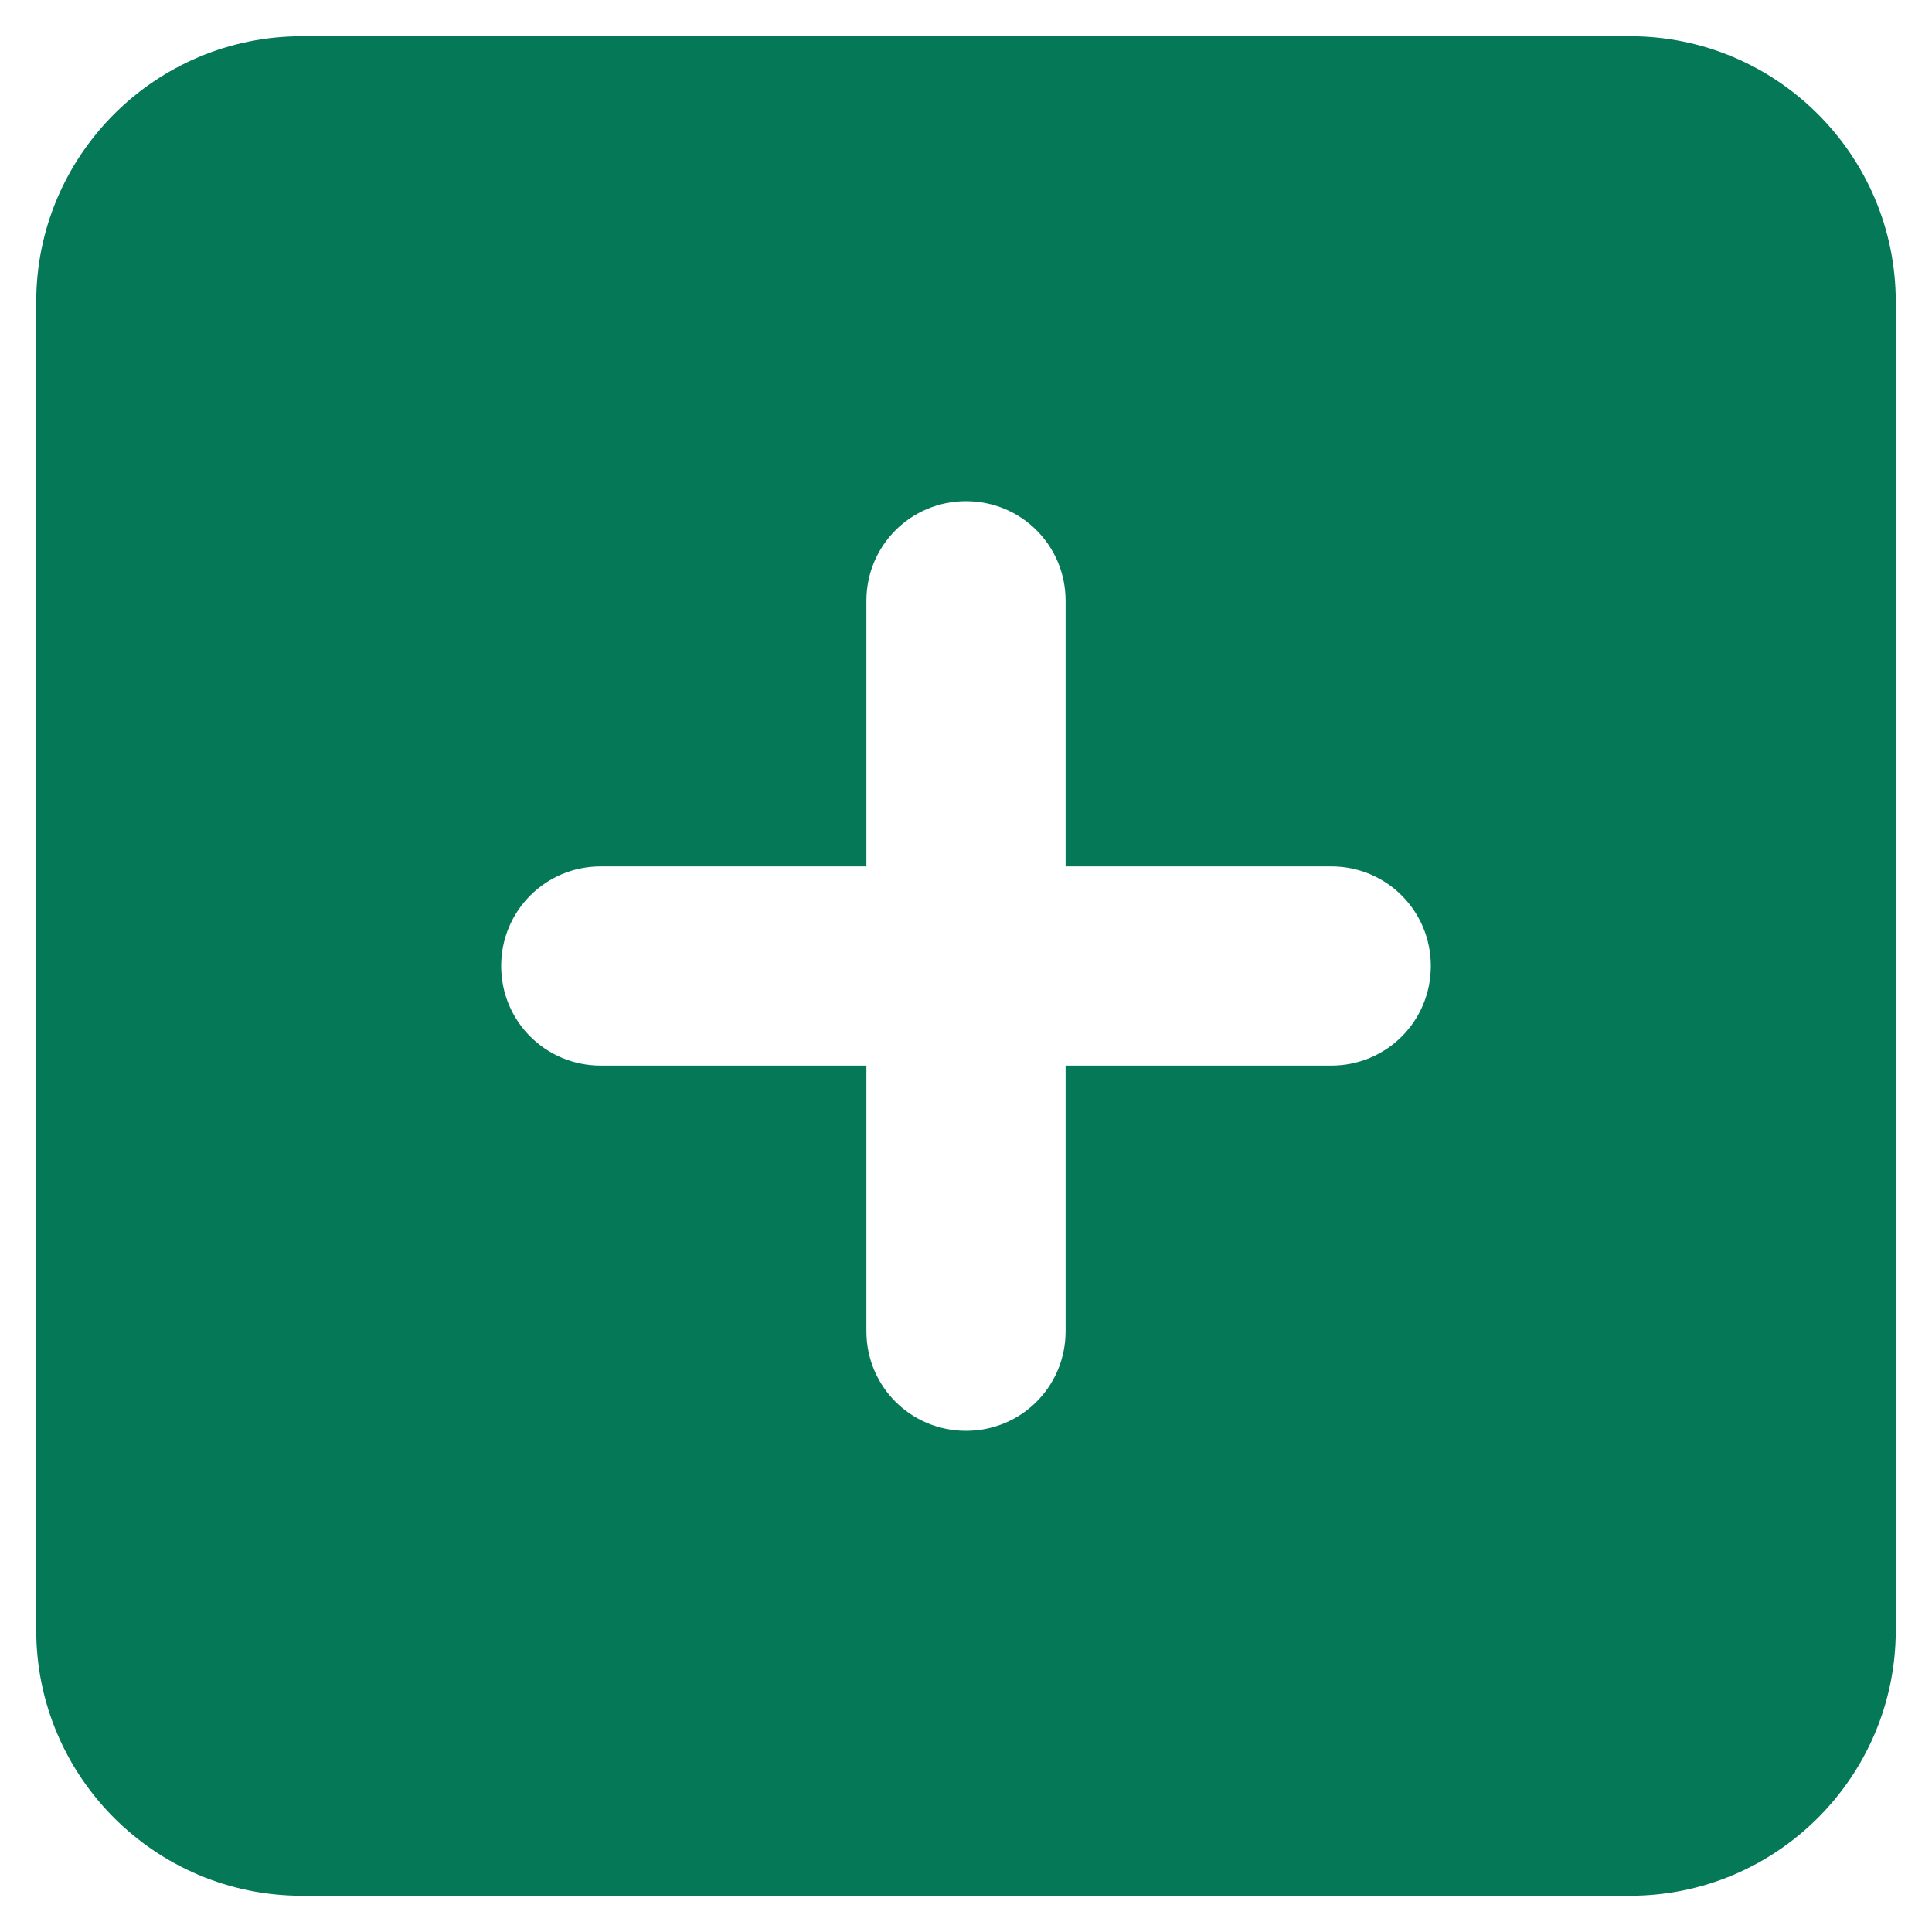 <svg width="20" height="20" viewBox="0 0 20 20" fill="none" xmlns="http://www.w3.org/2000/svg">
<path d="M3.125 0.375C1.608 0.375 0.375 1.608 0.375 3.125V16.875C0.375 18.392 1.608 19.625 3.125 19.625H16.875C18.392 19.625 19.625 18.392 19.625 16.875V3.125C19.625 1.608 18.392 0.375 16.875 0.375H3.125ZM8.969 13.781V11.031H6.219C5.647 11.031 5.188 10.572 5.188 10C5.188 9.429 5.647 8.969 6.219 8.969H8.969V6.219C8.969 5.647 9.429 5.188 10 5.188C10.572 5.188 11.031 5.647 11.031 6.219V8.969H13.781C14.353 8.969 14.812 9.429 14.812 10C14.812 10.572 14.353 11.031 13.781 11.031H11.031V13.781C11.031 14.353 10.572 14.812 10 14.812C9.429 14.812 8.969 14.353 8.969 13.781Z" fill="#047857"/>
</svg>
